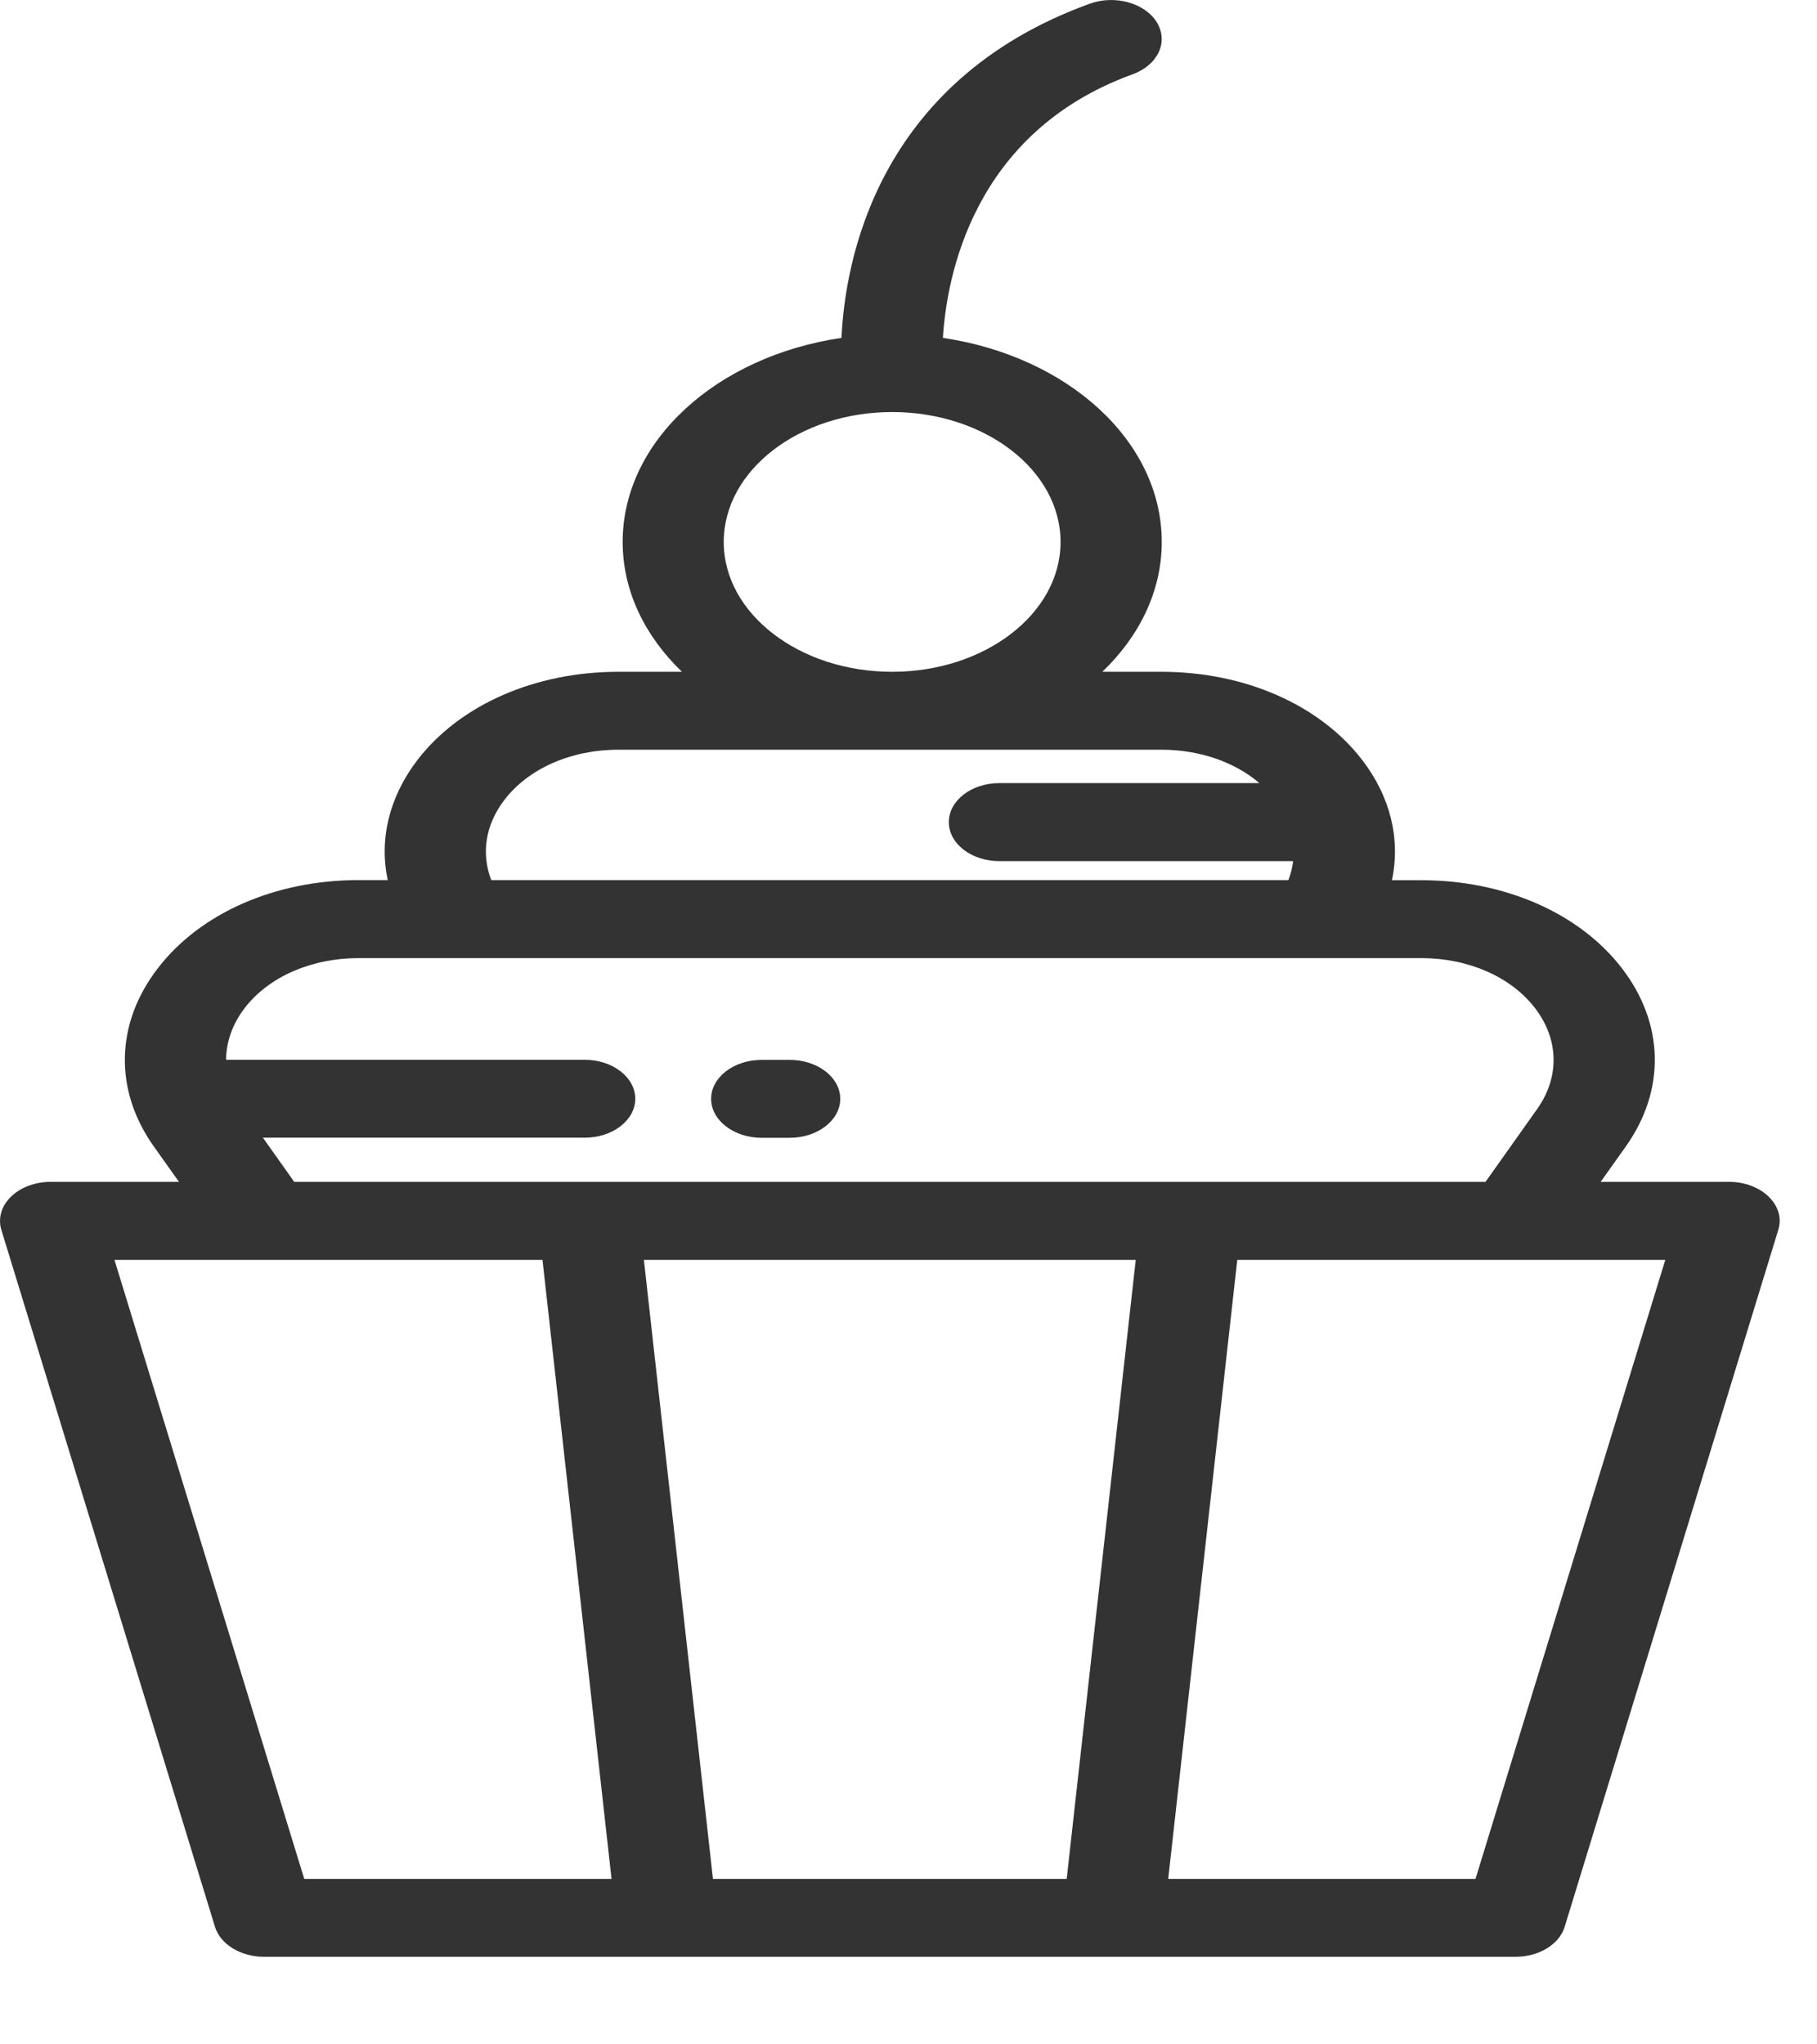 <svg width="16" height="18" viewBox="0 0 16 18" fill="none" xmlns="http://www.w3.org/2000/svg">
<path d="M15.575 10.537C15.491 10.454 15.362 10.406 15.226 10.406H14.095L14.318 10.092C14.669 9.596 14.655 9.01 14.282 8.525C13.908 8.039 13.248 7.75 12.515 7.75H12.257C12.333 7.39 12.246 7.017 11.994 6.69C11.62 6.205 10.96 5.915 10.228 5.915H9.707C10.034 5.601 10.23 5.204 10.23 4.772C10.23 3.88 9.399 3.137 8.303 2.975C8.335 2.452 8.559 1.167 9.974 0.654C10.196 0.573 10.292 0.369 10.187 0.197C10.082 0.026 9.817 -0.048 9.595 0.033C7.703 0.719 7.439 2.332 7.41 2.975C6.314 3.136 5.483 3.88 5.483 4.772C5.483 5.204 5.679 5.601 6.005 5.915H5.444C4.711 5.915 4.051 6.205 3.677 6.69C3.426 7.017 3.338 7.39 3.414 7.749H3.156C2.424 7.749 1.763 8.039 1.39 8.525C1.016 9.01 1.002 9.596 1.353 10.092L1.576 10.406H0.445C0.309 10.406 0.181 10.454 0.096 10.537C0.012 10.619 -0.019 10.726 0.012 10.829L1.893 16.965C1.941 17.12 2.12 17.229 2.326 17.229H13.345C13.551 17.229 13.731 17.12 13.778 16.965L15.659 10.829C15.691 10.726 15.66 10.619 15.575 10.537ZM7.856 3.628C8.674 3.628 9.339 4.141 9.339 4.772C9.339 5.402 8.674 5.915 7.856 5.915C7.038 5.915 6.373 5.402 6.373 4.772C6.373 4.141 7.038 3.628 7.856 3.628ZM4.443 7.041C4.655 6.766 5.029 6.601 5.444 6.601H10.228C10.563 6.601 10.872 6.709 11.09 6.895H8.8C8.554 6.895 8.355 7.049 8.355 7.239C8.355 7.428 8.554 7.582 8.8 7.582H11.387C11.38 7.638 11.367 7.694 11.345 7.749H4.326C4.235 7.513 4.275 7.259 4.443 7.041ZM2.155 8.875C2.367 8.6 2.741 8.436 3.156 8.436H12.515C12.93 8.436 13.304 8.6 13.516 8.875C13.728 9.15 13.735 9.482 13.537 9.763L13.081 10.406H2.591L2.315 10.017H5.149C5.394 10.017 5.594 9.864 5.594 9.674C5.594 9.485 5.394 9.331 5.149 9.331H1.991C1.992 9.174 2.046 9.017 2.155 8.875ZM2.679 16.543L1.008 11.093H4.777L5.385 16.543H2.679ZM9.393 16.543H6.278L5.67 11.093H10.001L9.393 16.543ZM12.993 16.543H10.287L10.895 11.093H14.664L12.993 16.543Z" fill="#333333"/>
<path d="M6.954 9.332H6.707C6.462 9.332 6.262 9.485 6.262 9.675C6.262 9.864 6.462 10.018 6.707 10.018H6.954C7.199 10.018 7.399 9.864 7.399 9.675C7.399 9.485 7.199 9.332 6.954 9.332Z" fill="#333333"/>
</svg>
